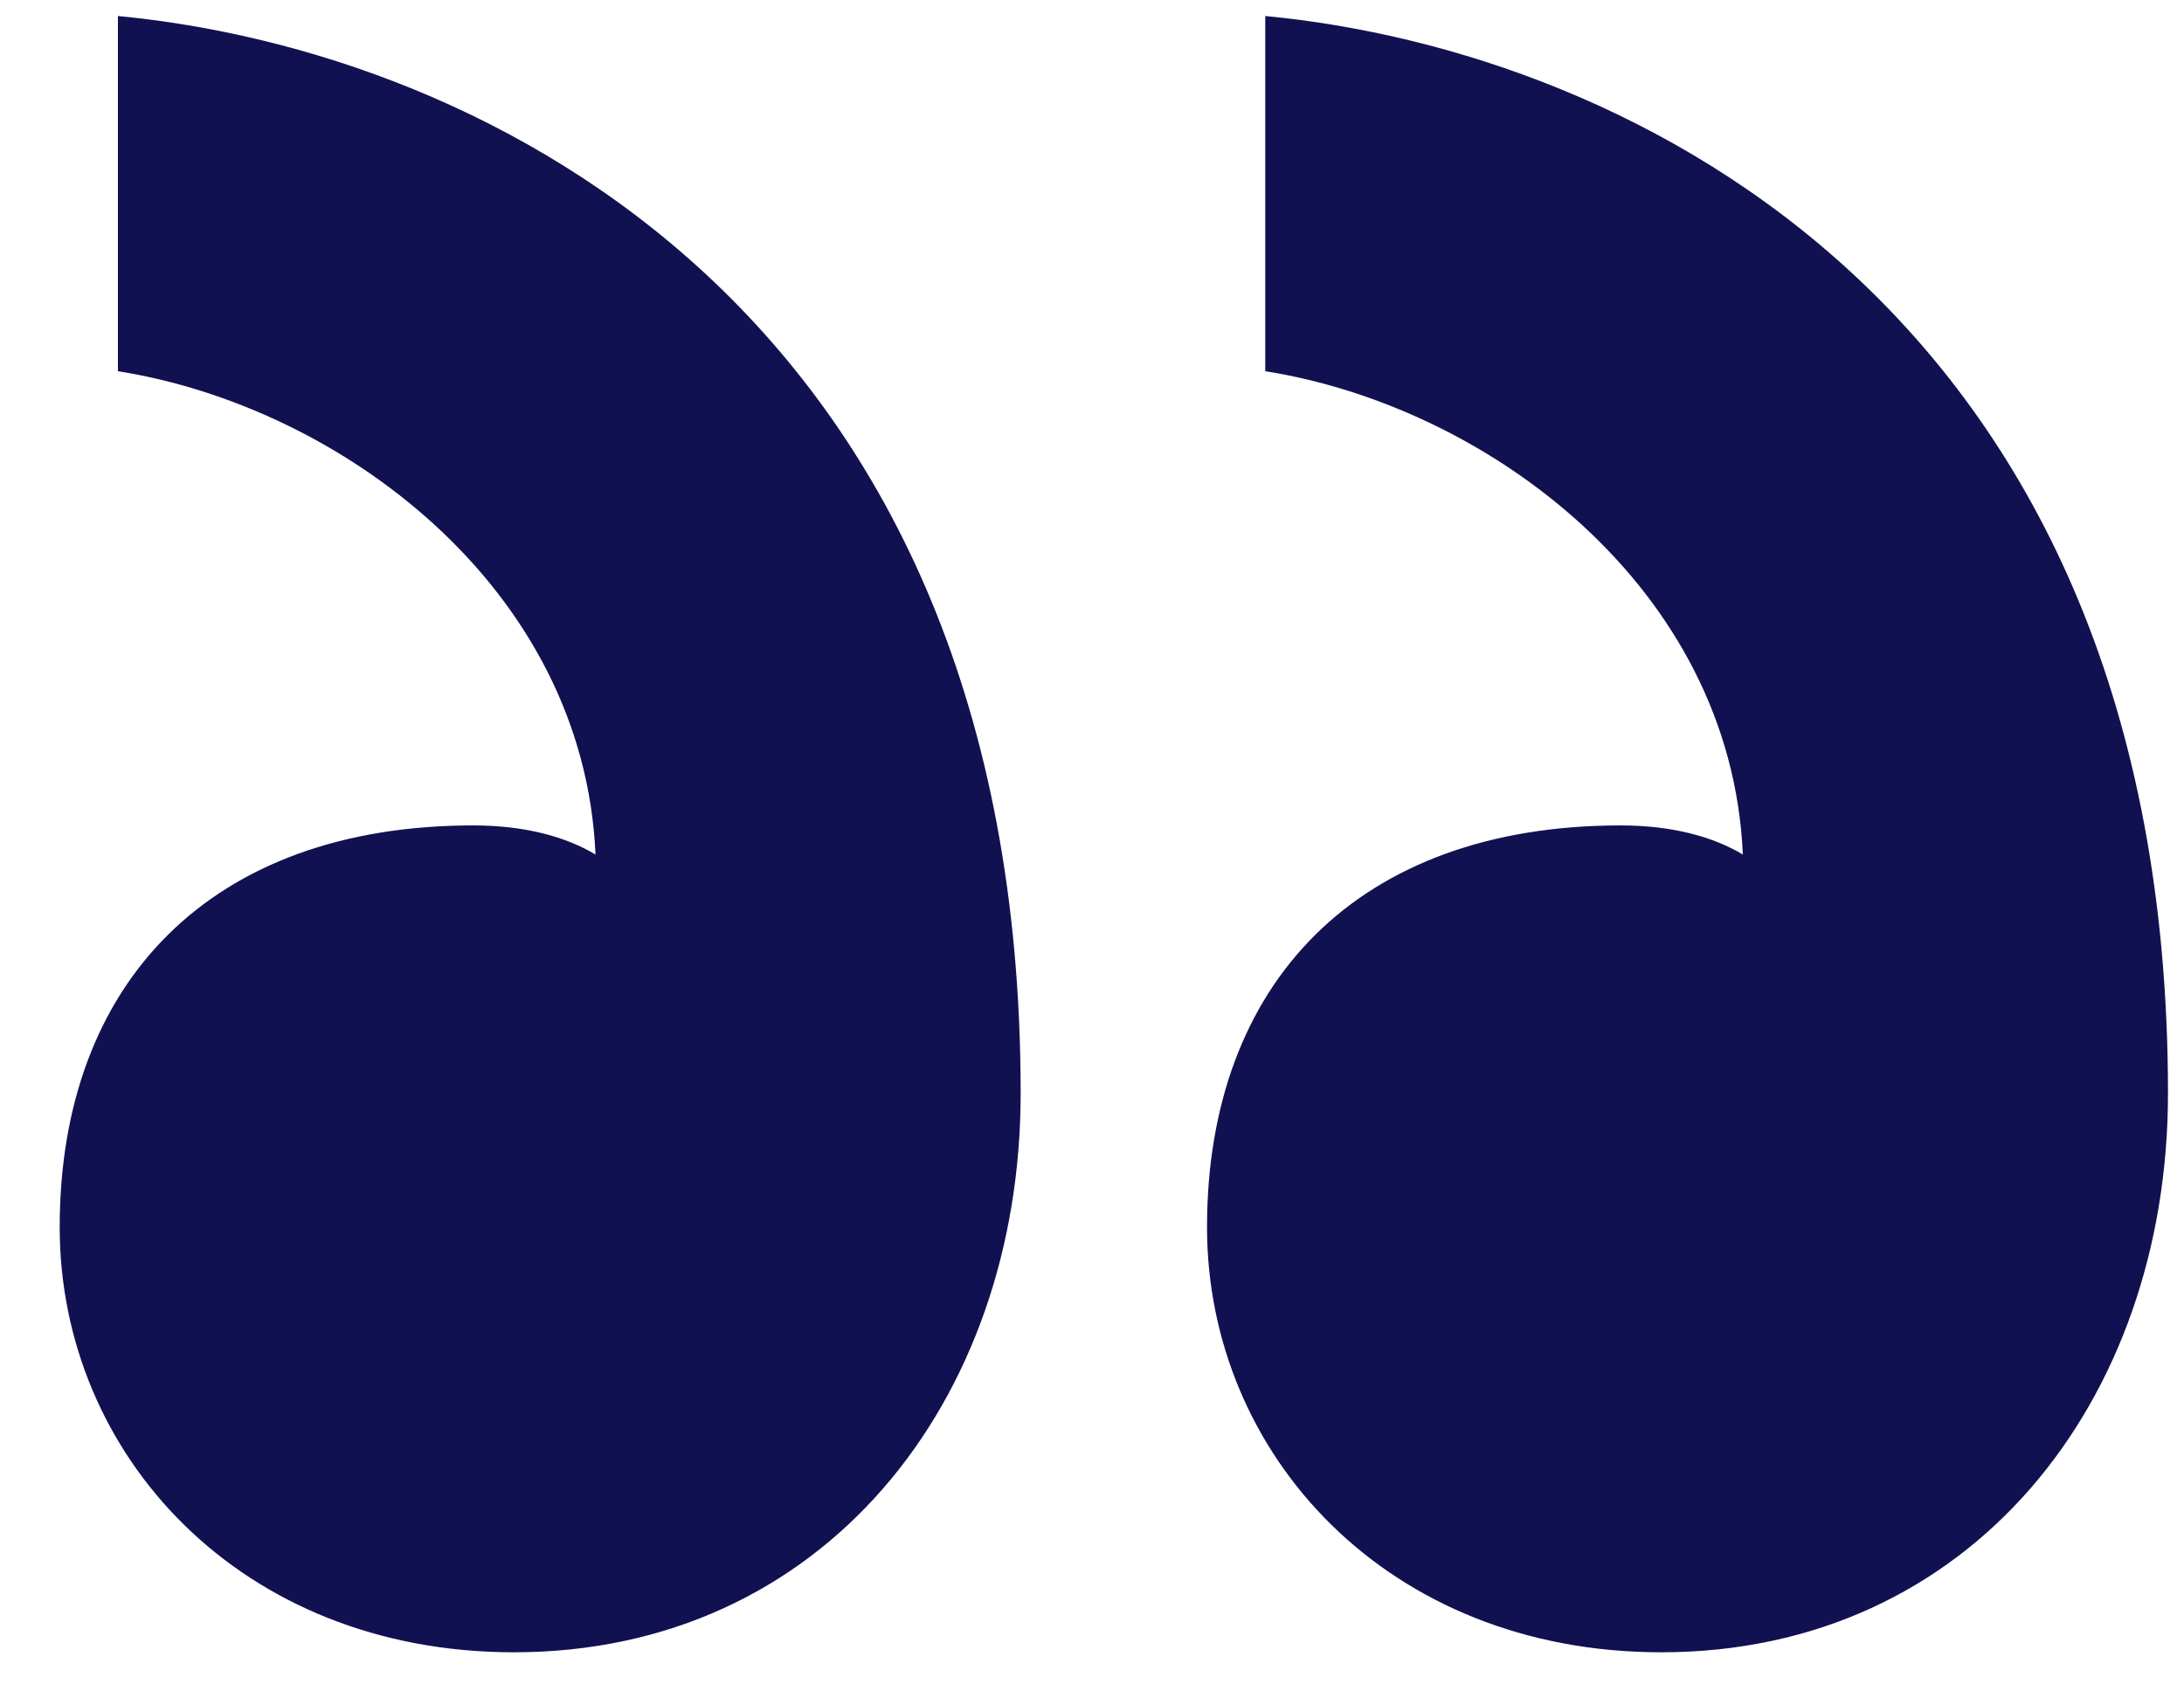 <svg width="36" height="28" viewBox="0 0 36 28" fill="none" xmlns="http://www.w3.org/2000/svg">
<path d="M19.896 20.232C19.896 16.2 22.392 13.608 26.712 13.608C27.576 13.608 28.248 13.8 28.728 14.088C28.536 9.672 24.504 6.696 20.856 6.12V0.264C26.904 0.84 35.736 5.16 35.736 18.024C35.736 23.112 32.472 27.24 27.384 27.24C22.872 27.24 19.896 23.976 19.896 20.232ZM0.984 20.232C0.984 16.2 3.48 13.608 7.8 13.608C8.664 13.608 9.336 13.8 9.816 14.088C9.624 9.672 5.592 6.696 1.944 6.12V0.264C7.992 0.84 16.824 5.16 16.824 18.024C16.824 23.112 13.56 27.24 8.472 27.24C3.96 27.24 0.984 23.976 0.984 20.232Z" fill="#111151"/>
</svg>
